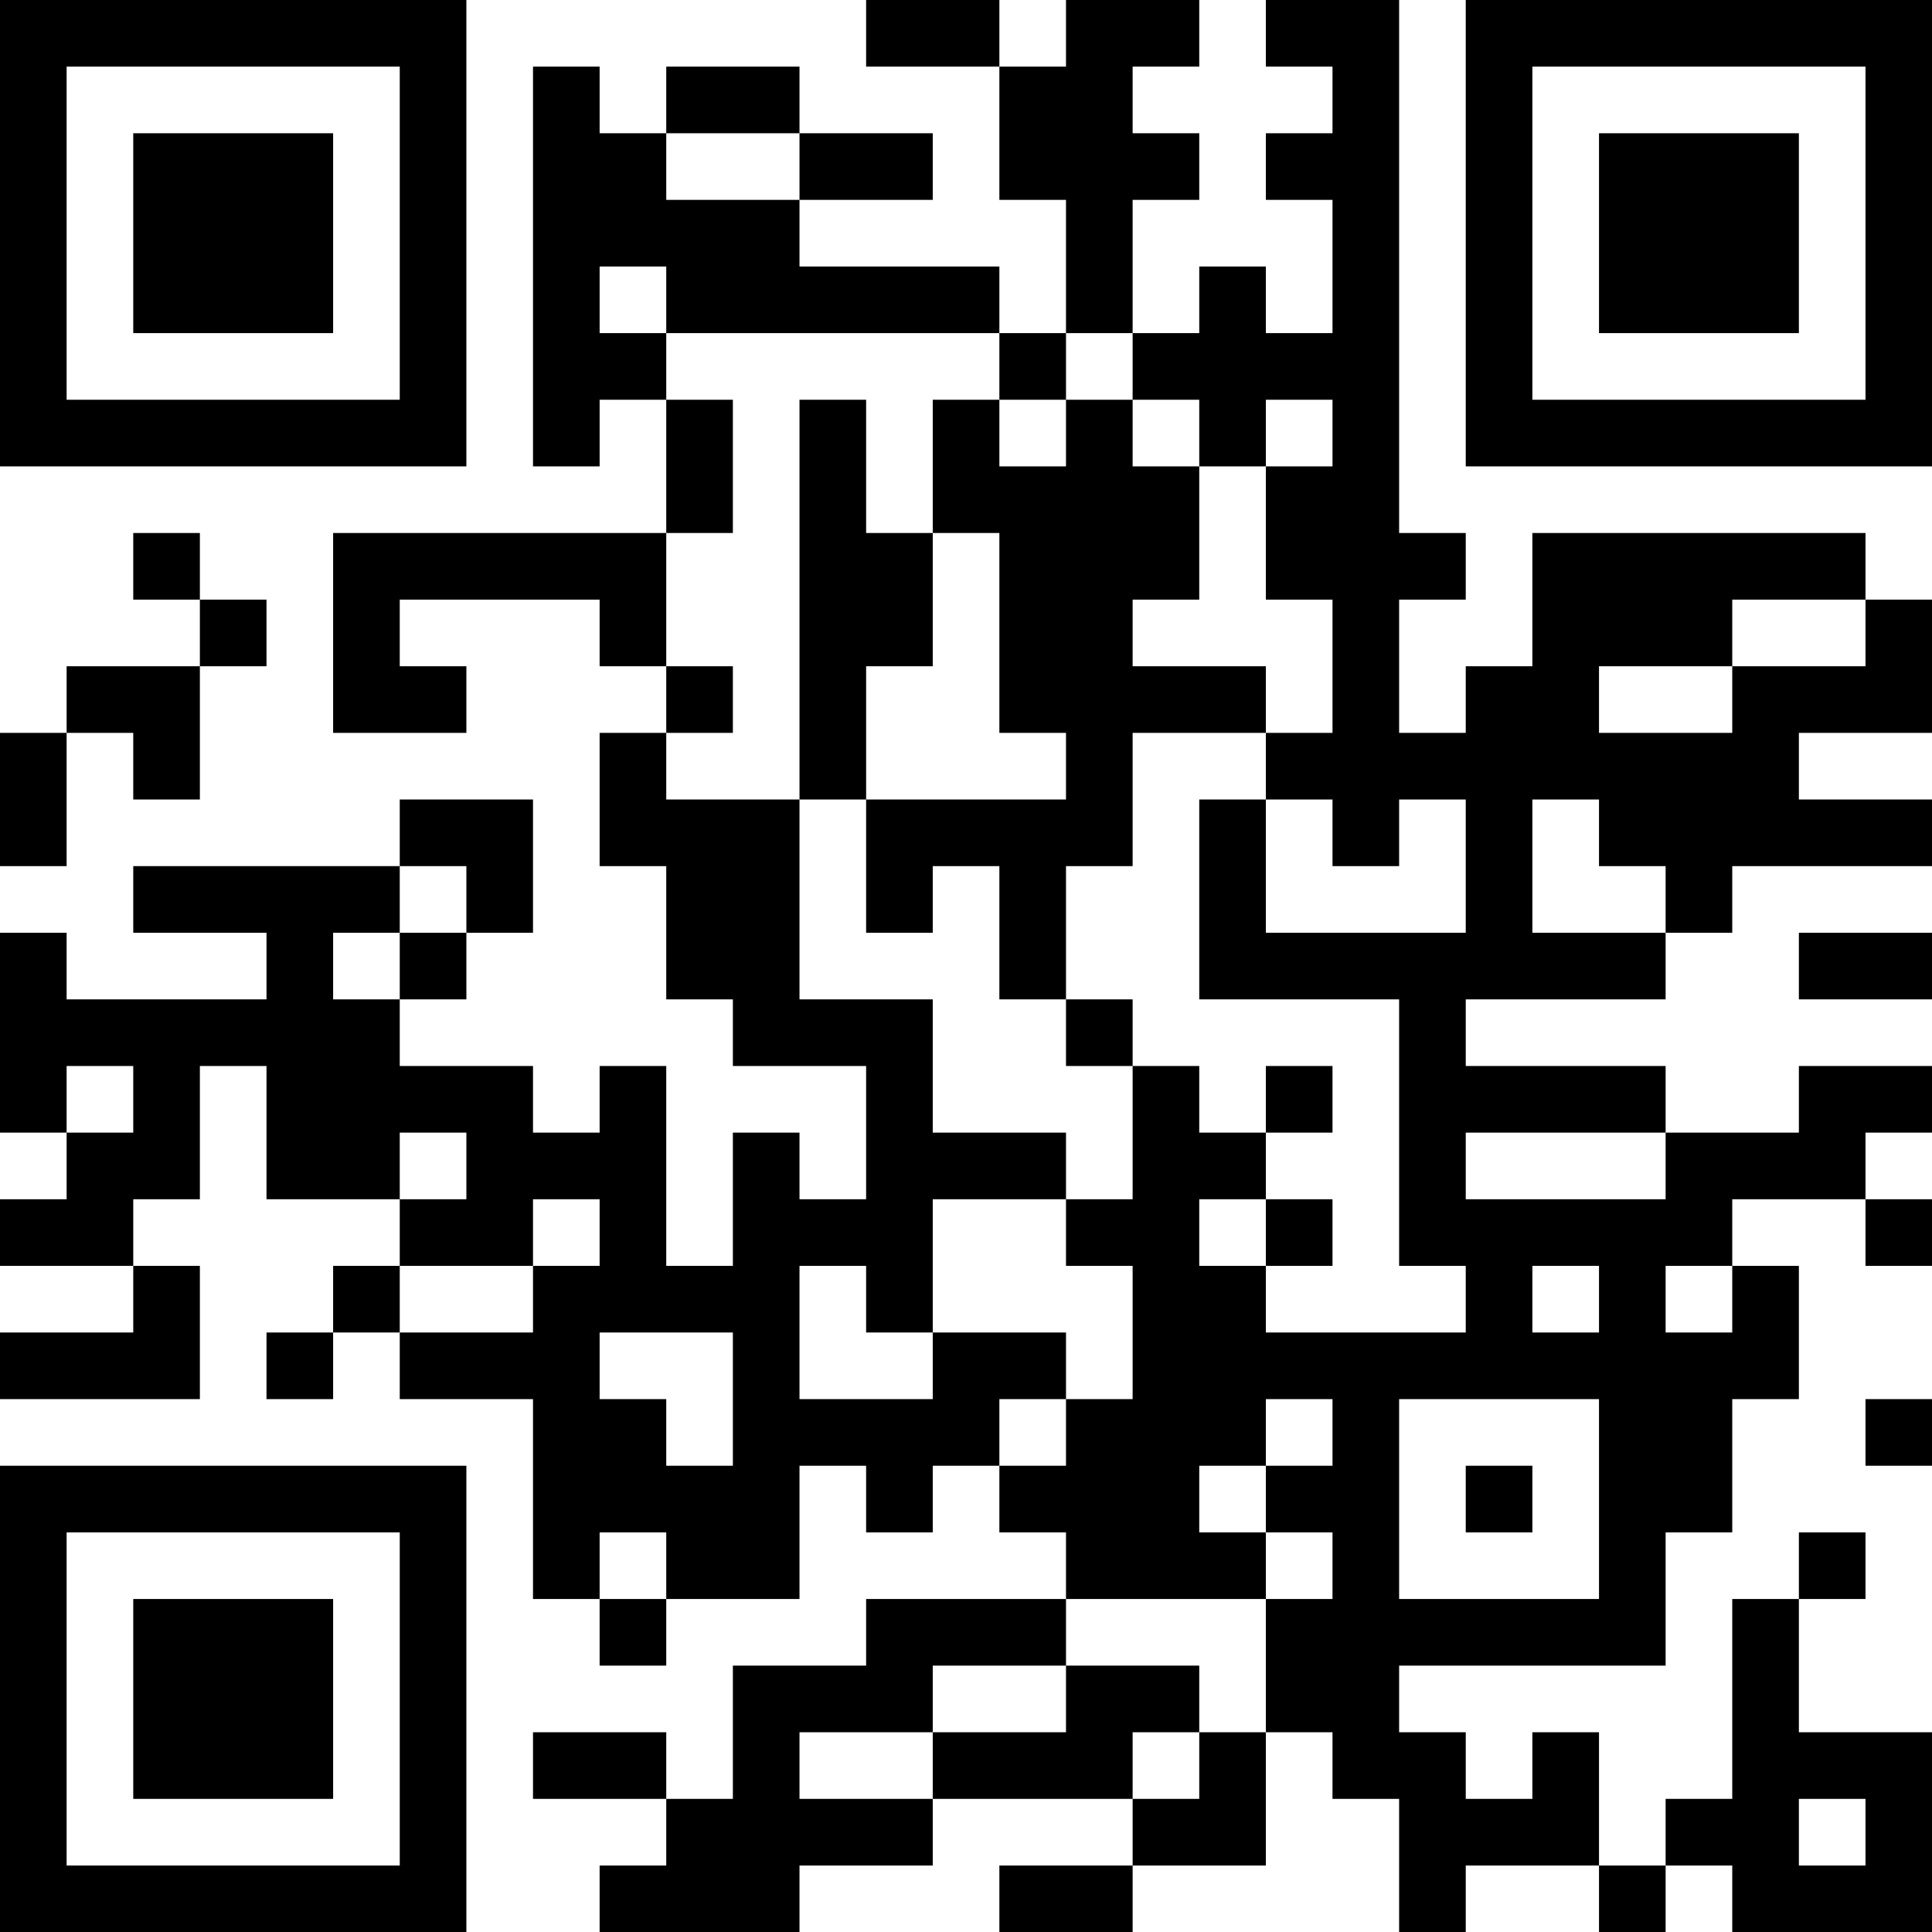 <?xml version="1.0" encoding="UTF-8"?>
<svg xmlns="http://www.w3.org/2000/svg" version="1.1" width="200" height="200" viewBox="0 0 200 200"><rect x="0" y="0" width="200" height="200" fill="#ffffff"/><g transform="scale(6.897)"><g transform="translate(0,0)"><path fill-rule="evenodd" d="M13 0L13 1L15 1L15 3L16 3L16 5L15 5L15 4L12 4L12 3L14 3L14 2L12 2L12 1L10 1L10 2L9 2L9 1L8 1L8 7L9 7L9 6L10 6L10 8L5 8L5 11L7 11L7 10L6 10L6 9L9 9L9 10L10 10L10 11L9 11L9 13L10 13L10 15L11 15L11 16L13 16L13 18L12 18L12 17L11 17L11 19L10 19L10 16L9 16L9 17L8 17L8 16L6 16L6 15L7 15L7 14L8 14L8 12L6 12L6 13L2 13L2 14L4 14L4 15L1 15L1 14L0 14L0 17L1 17L1 18L0 18L0 19L2 19L2 20L0 20L0 21L3 21L3 19L2 19L2 18L3 18L3 16L4 16L4 18L6 18L6 19L5 19L5 20L4 20L4 21L5 21L5 20L6 20L6 21L8 21L8 24L9 24L9 25L10 25L10 24L12 24L12 22L13 22L13 23L14 23L14 22L15 22L15 23L16 23L16 24L13 24L13 25L11 25L11 27L10 27L10 26L8 26L8 27L10 27L10 28L9 28L9 29L12 29L12 28L14 28L14 27L17 27L17 28L15 28L15 29L17 29L17 28L19 28L19 26L20 26L20 27L21 27L21 29L22 29L22 28L24 28L24 29L25 29L25 28L26 28L26 29L29 29L29 26L27 26L27 24L28 24L28 23L27 23L27 24L26 24L26 27L25 27L25 28L24 28L24 26L23 26L23 27L22 27L22 26L21 26L21 25L25 25L25 23L26 23L26 21L27 21L27 19L26 19L26 18L28 18L28 19L29 19L29 18L28 18L28 17L29 17L29 16L27 16L27 17L25 17L25 16L22 16L22 15L25 15L25 14L26 14L26 13L29 13L29 12L27 12L27 11L29 11L29 9L28 9L28 8L23 8L23 10L22 10L22 11L21 11L21 9L22 9L22 8L21 8L21 0L19 0L19 1L20 1L20 2L19 2L19 3L20 3L20 5L19 5L19 4L18 4L18 5L17 5L17 3L18 3L18 2L17 2L17 1L18 1L18 0L16 0L16 1L15 1L15 0ZM10 2L10 3L12 3L12 2ZM9 4L9 5L10 5L10 6L11 6L11 8L10 8L10 10L11 10L11 11L10 11L10 12L12 12L12 15L14 15L14 17L16 17L16 18L14 18L14 20L13 20L13 19L12 19L12 21L14 21L14 20L16 20L16 21L15 21L15 22L16 22L16 21L17 21L17 19L16 19L16 18L17 18L17 16L18 16L18 17L19 17L19 18L18 18L18 19L19 19L19 20L22 20L22 19L21 19L21 15L18 15L18 12L19 12L19 14L22 14L22 12L21 12L21 13L20 13L20 12L19 12L19 11L20 11L20 9L19 9L19 7L20 7L20 6L19 6L19 7L18 7L18 6L17 6L17 5L16 5L16 6L15 6L15 5L10 5L10 4ZM12 6L12 12L13 12L13 14L14 14L14 13L15 13L15 15L16 15L16 16L17 16L17 15L16 15L16 13L17 13L17 11L19 11L19 10L17 10L17 9L18 9L18 7L17 7L17 6L16 6L16 7L15 7L15 6L14 6L14 8L13 8L13 6ZM2 8L2 9L3 9L3 10L1 10L1 11L0 11L0 13L1 13L1 11L2 11L2 12L3 12L3 10L4 10L4 9L3 9L3 8ZM14 8L14 10L13 10L13 12L16 12L16 11L15 11L15 8ZM26 9L26 10L24 10L24 11L26 11L26 10L28 10L28 9ZM23 12L23 14L25 14L25 13L24 13L24 12ZM6 13L6 14L5 14L5 15L6 15L6 14L7 14L7 13ZM27 14L27 15L29 15L29 14ZM1 16L1 17L2 17L2 16ZM19 16L19 17L20 17L20 16ZM6 17L6 18L7 18L7 17ZM22 17L22 18L25 18L25 17ZM8 18L8 19L6 19L6 20L8 20L8 19L9 19L9 18ZM19 18L19 19L20 19L20 18ZM23 19L23 20L24 20L24 19ZM25 19L25 20L26 20L26 19ZM9 20L9 21L10 21L10 22L11 22L11 20ZM19 21L19 22L18 22L18 23L19 23L19 24L16 24L16 25L14 25L14 26L12 26L12 27L14 27L14 26L16 26L16 25L18 25L18 26L17 26L17 27L18 27L18 26L19 26L19 24L20 24L20 23L19 23L19 22L20 22L20 21ZM21 21L21 24L24 24L24 21ZM28 21L28 22L29 22L29 21ZM22 22L22 23L23 23L23 22ZM9 23L9 24L10 24L10 23ZM27 27L27 28L28 28L28 27ZM0 0L0 7L7 7L7 0ZM1 1L1 6L6 6L6 1ZM2 2L2 5L5 5L5 2ZM22 0L22 7L29 7L29 0ZM23 1L23 6L28 6L28 1ZM24 2L24 5L27 5L27 2ZM0 22L0 29L7 29L7 22ZM1 23L1 28L6 28L6 23ZM2 24L2 27L5 27L5 24Z" fill="#000000"/></g></g></svg>
